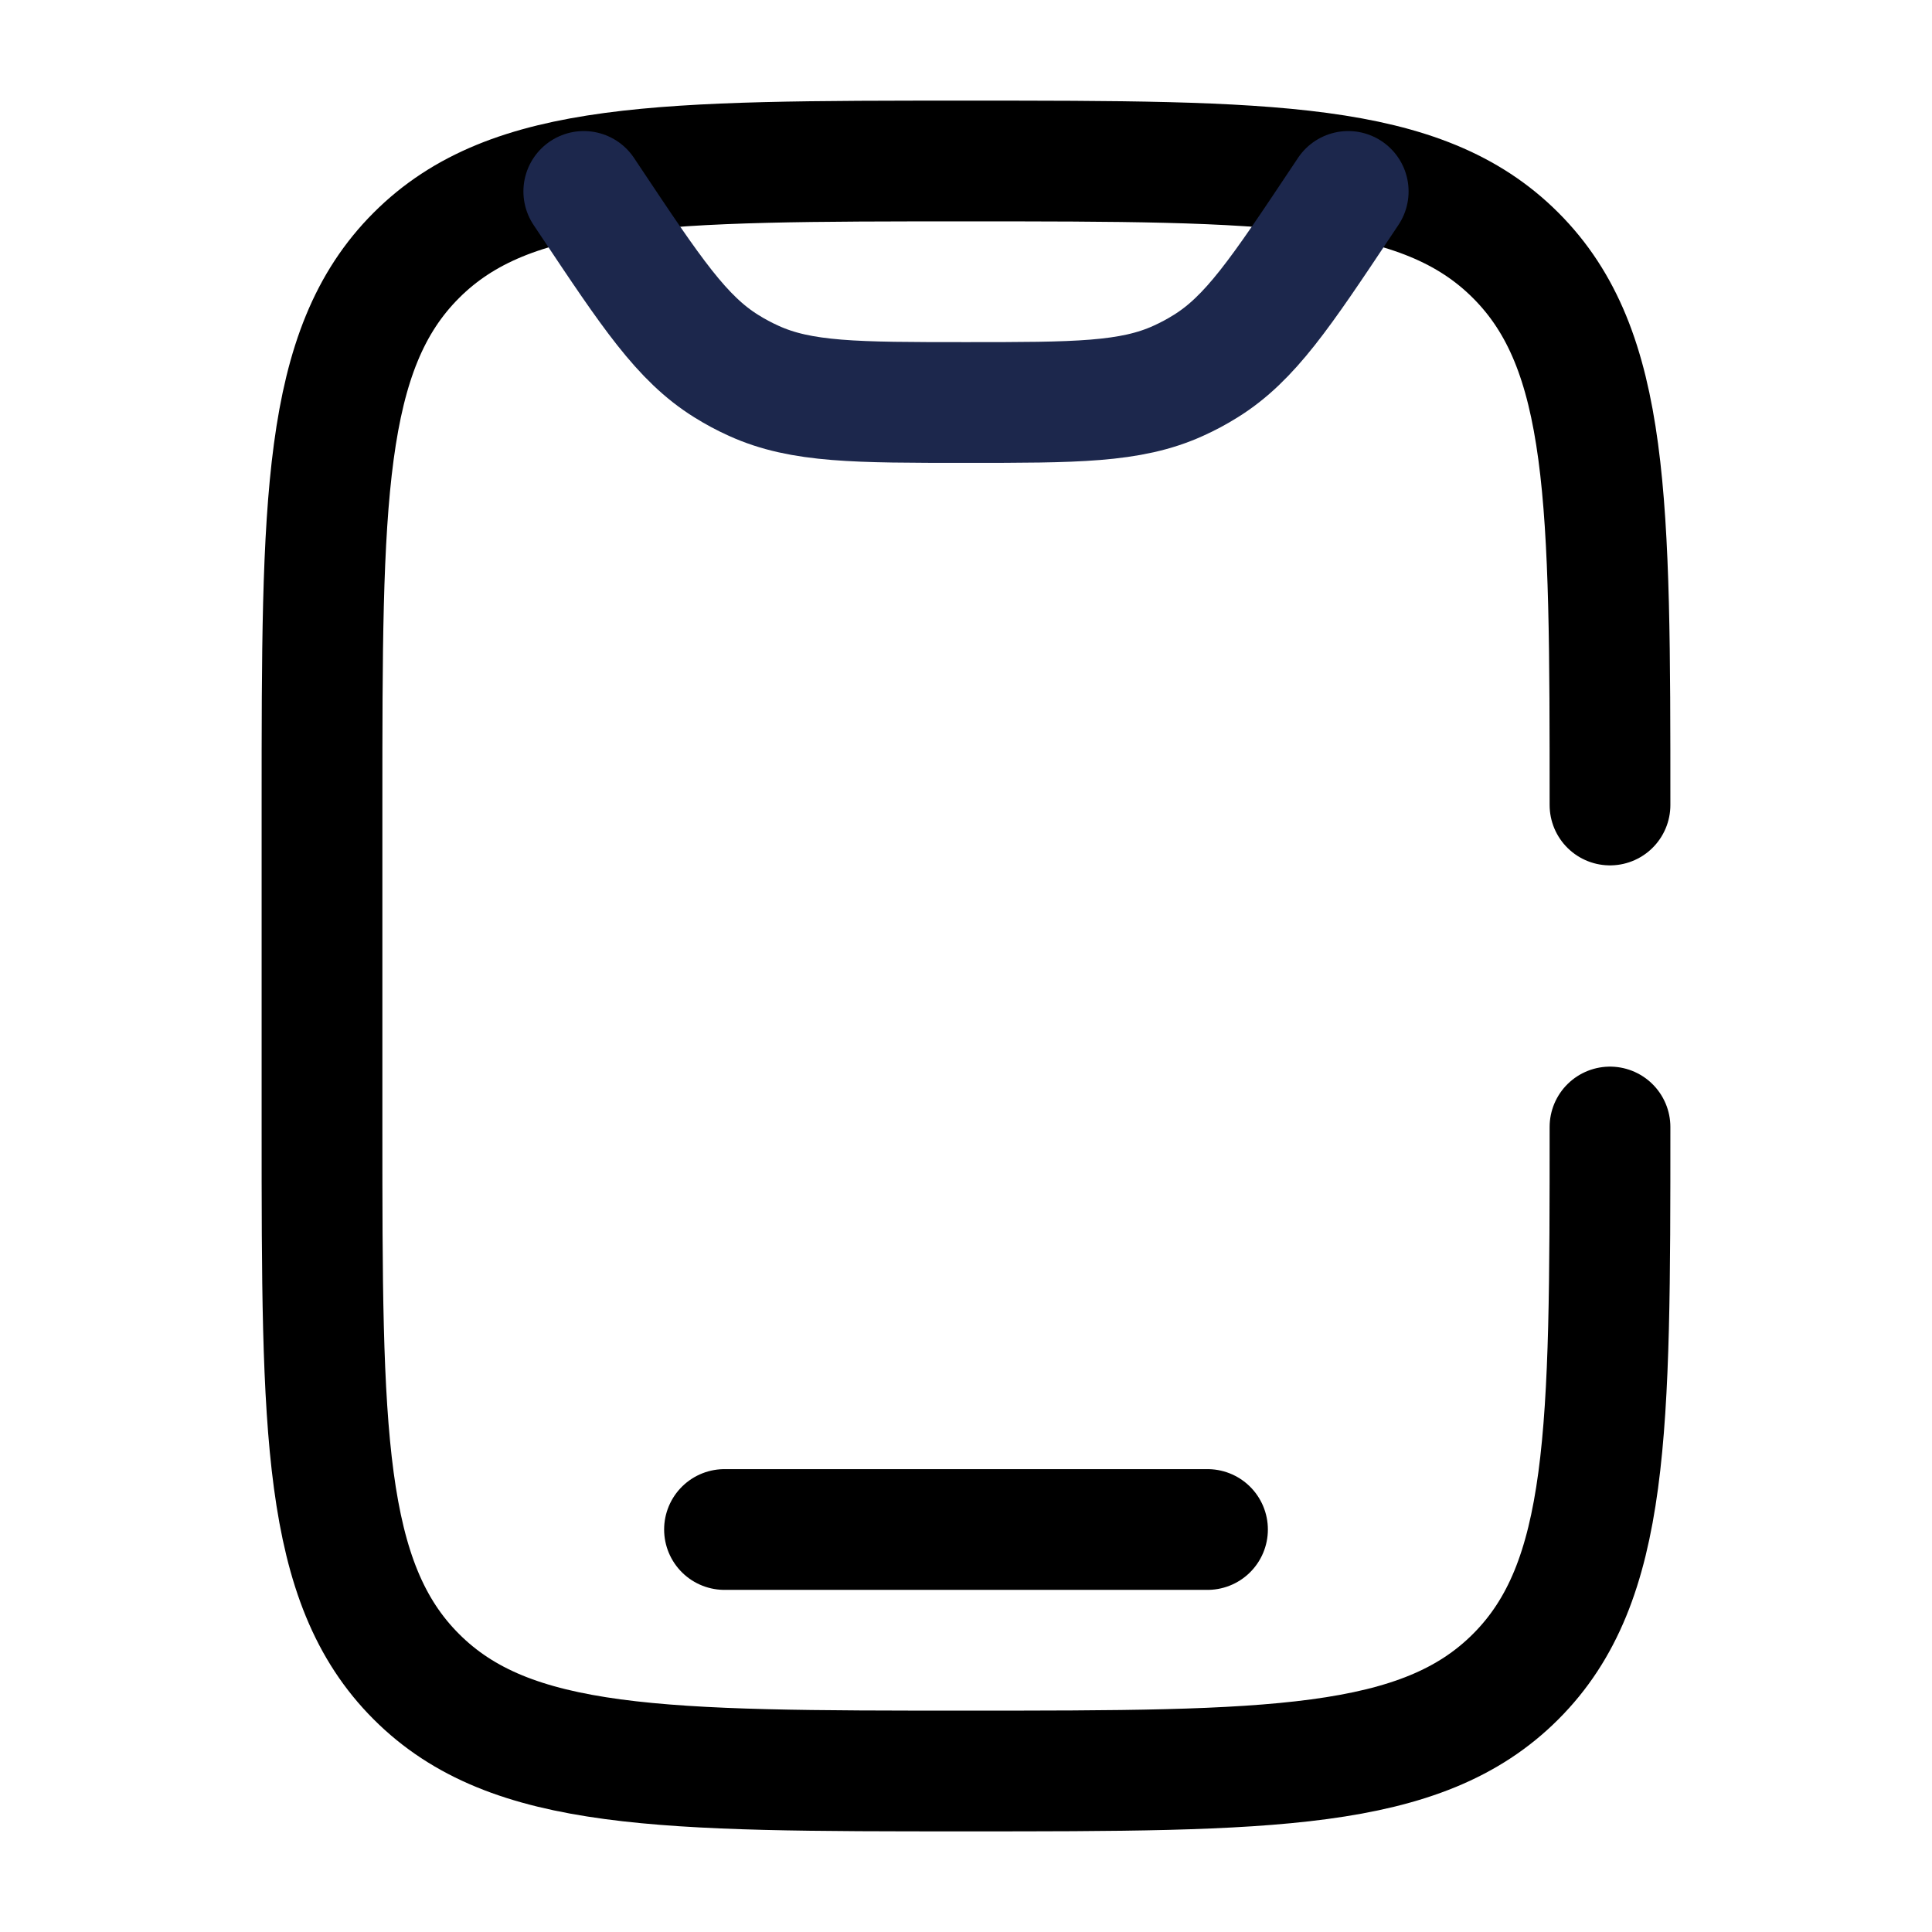 <?xml version="1.0" encoding="utf-8"?><!-- Uploaded to: SVG Repo, www.svgrepo.com, Generator: SVG Repo Mixer Tools -->
<svg width="800px" height="800px" viewBox="0 0 24 24" fill="none" xmlns="http://www.w3.org/2000/svg">
<path d="M20 14C20 17.771 20 19.657 18.828 20.828C17.657 22 15.771 22 12 22C8.229 22 6.343 22 5.172 20.828C4 19.657 4 17.771 4 14V10C4 6.229 4 4.343 5.172 3.172C6.343 2 8.229 2 12 2C15.771 2 17.657 2 18.828 3.172C20 4.343 20 6.229 20 10" stroke="#000" stroke-width="1.5" stroke-linecap="round"/>
<path d="M15 19H9" stroke="#000" stroke-width="1.5" stroke-linecap="round"/>
<path d="M16.748 2.378L16.664 2.504C15.908 3.638 15.53 4.205 14.978 4.548C14.868 4.617 14.754 4.678 14.636 4.731C14.044 5 13.363 5 12 5C10.637 5 9.955 5 9.364 4.731C9.246 4.678 9.132 4.617 9.022 4.548C8.47 4.205 8.092 3.638 7.336 2.504L7.252 2.378" stroke="#1C274C" stroke-width="1.5" stroke-linecap="round"/>
</svg>